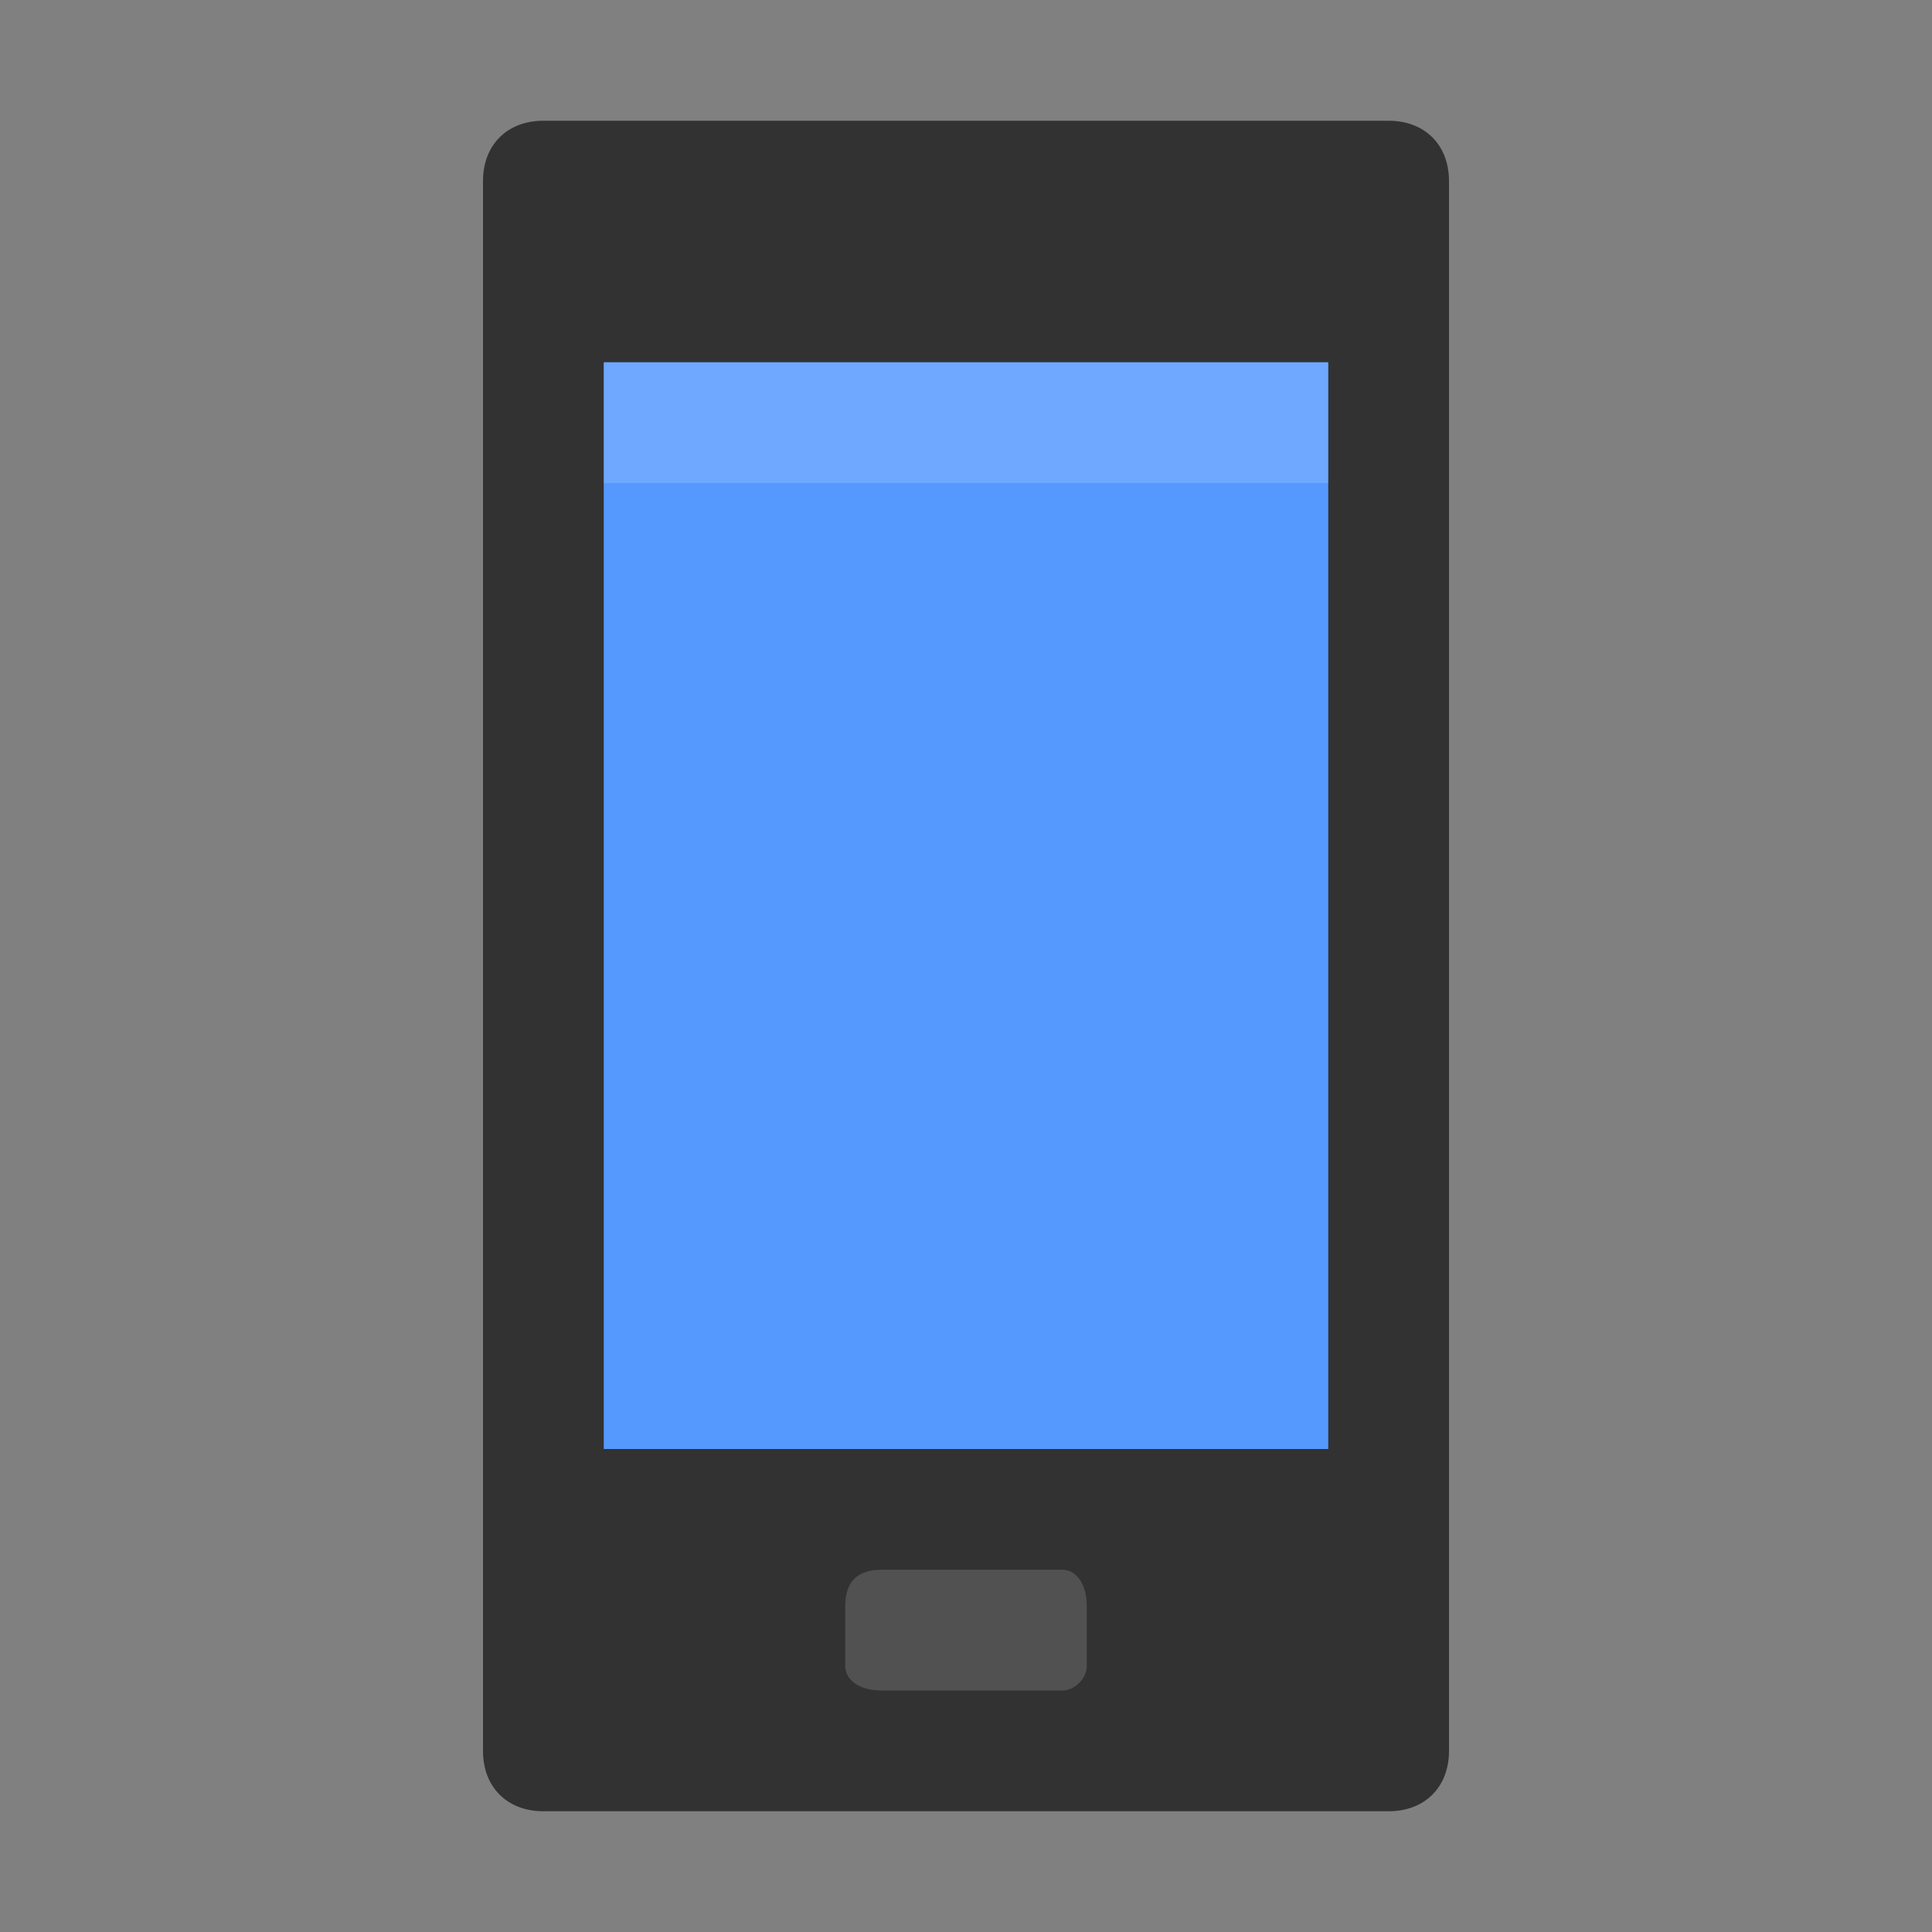 <?xml version="1.0" encoding="utf-8"?>
<!-- Generator: Adobe Illustrator 25.4.1, SVG Export Plug-In . SVG Version: 6.00 Build 0)  -->
<svg version="1.1" xmlns="http://www.w3.org/2000/svg" xmlns:xlink="http://www.w3.org/1999/xlink" x="0px" y="0px"
	 viewBox="0 0 16 16" enable-background="new 0 0 16 16">
<rect x="0" y="0" width="16" height="16" fill="#808080" stroke="none"/>
<path fill="#323232" d="M11.5,1h-7C4.2,1,4,1.2,4,1.5v13C4,14.8,4.2,15,4.5,15h7c0.3,0,0.5-0.2,0.5-0.5v-13C12,1.2,11.8,1,11.5,1z"
	/>
<path opacity="0.15" fill="#FFFFFF" d="M9,13.8C9,13.9,8.9,14,8.8,14H7.3C7.1,14,7,13.9,7,13.8v-0.5C7,13.1,7.1,13,7.3,13h1.5
	C8.9,13,9,13.1,9,13.3V13.8z"/>
<rect x="5" y="3" fill="#5599FF" width="6" height="9"/>
<rect x="5" y="3" opacity="0.15" fill="#FFFFFF" width="6" height="1"/>
</svg>
